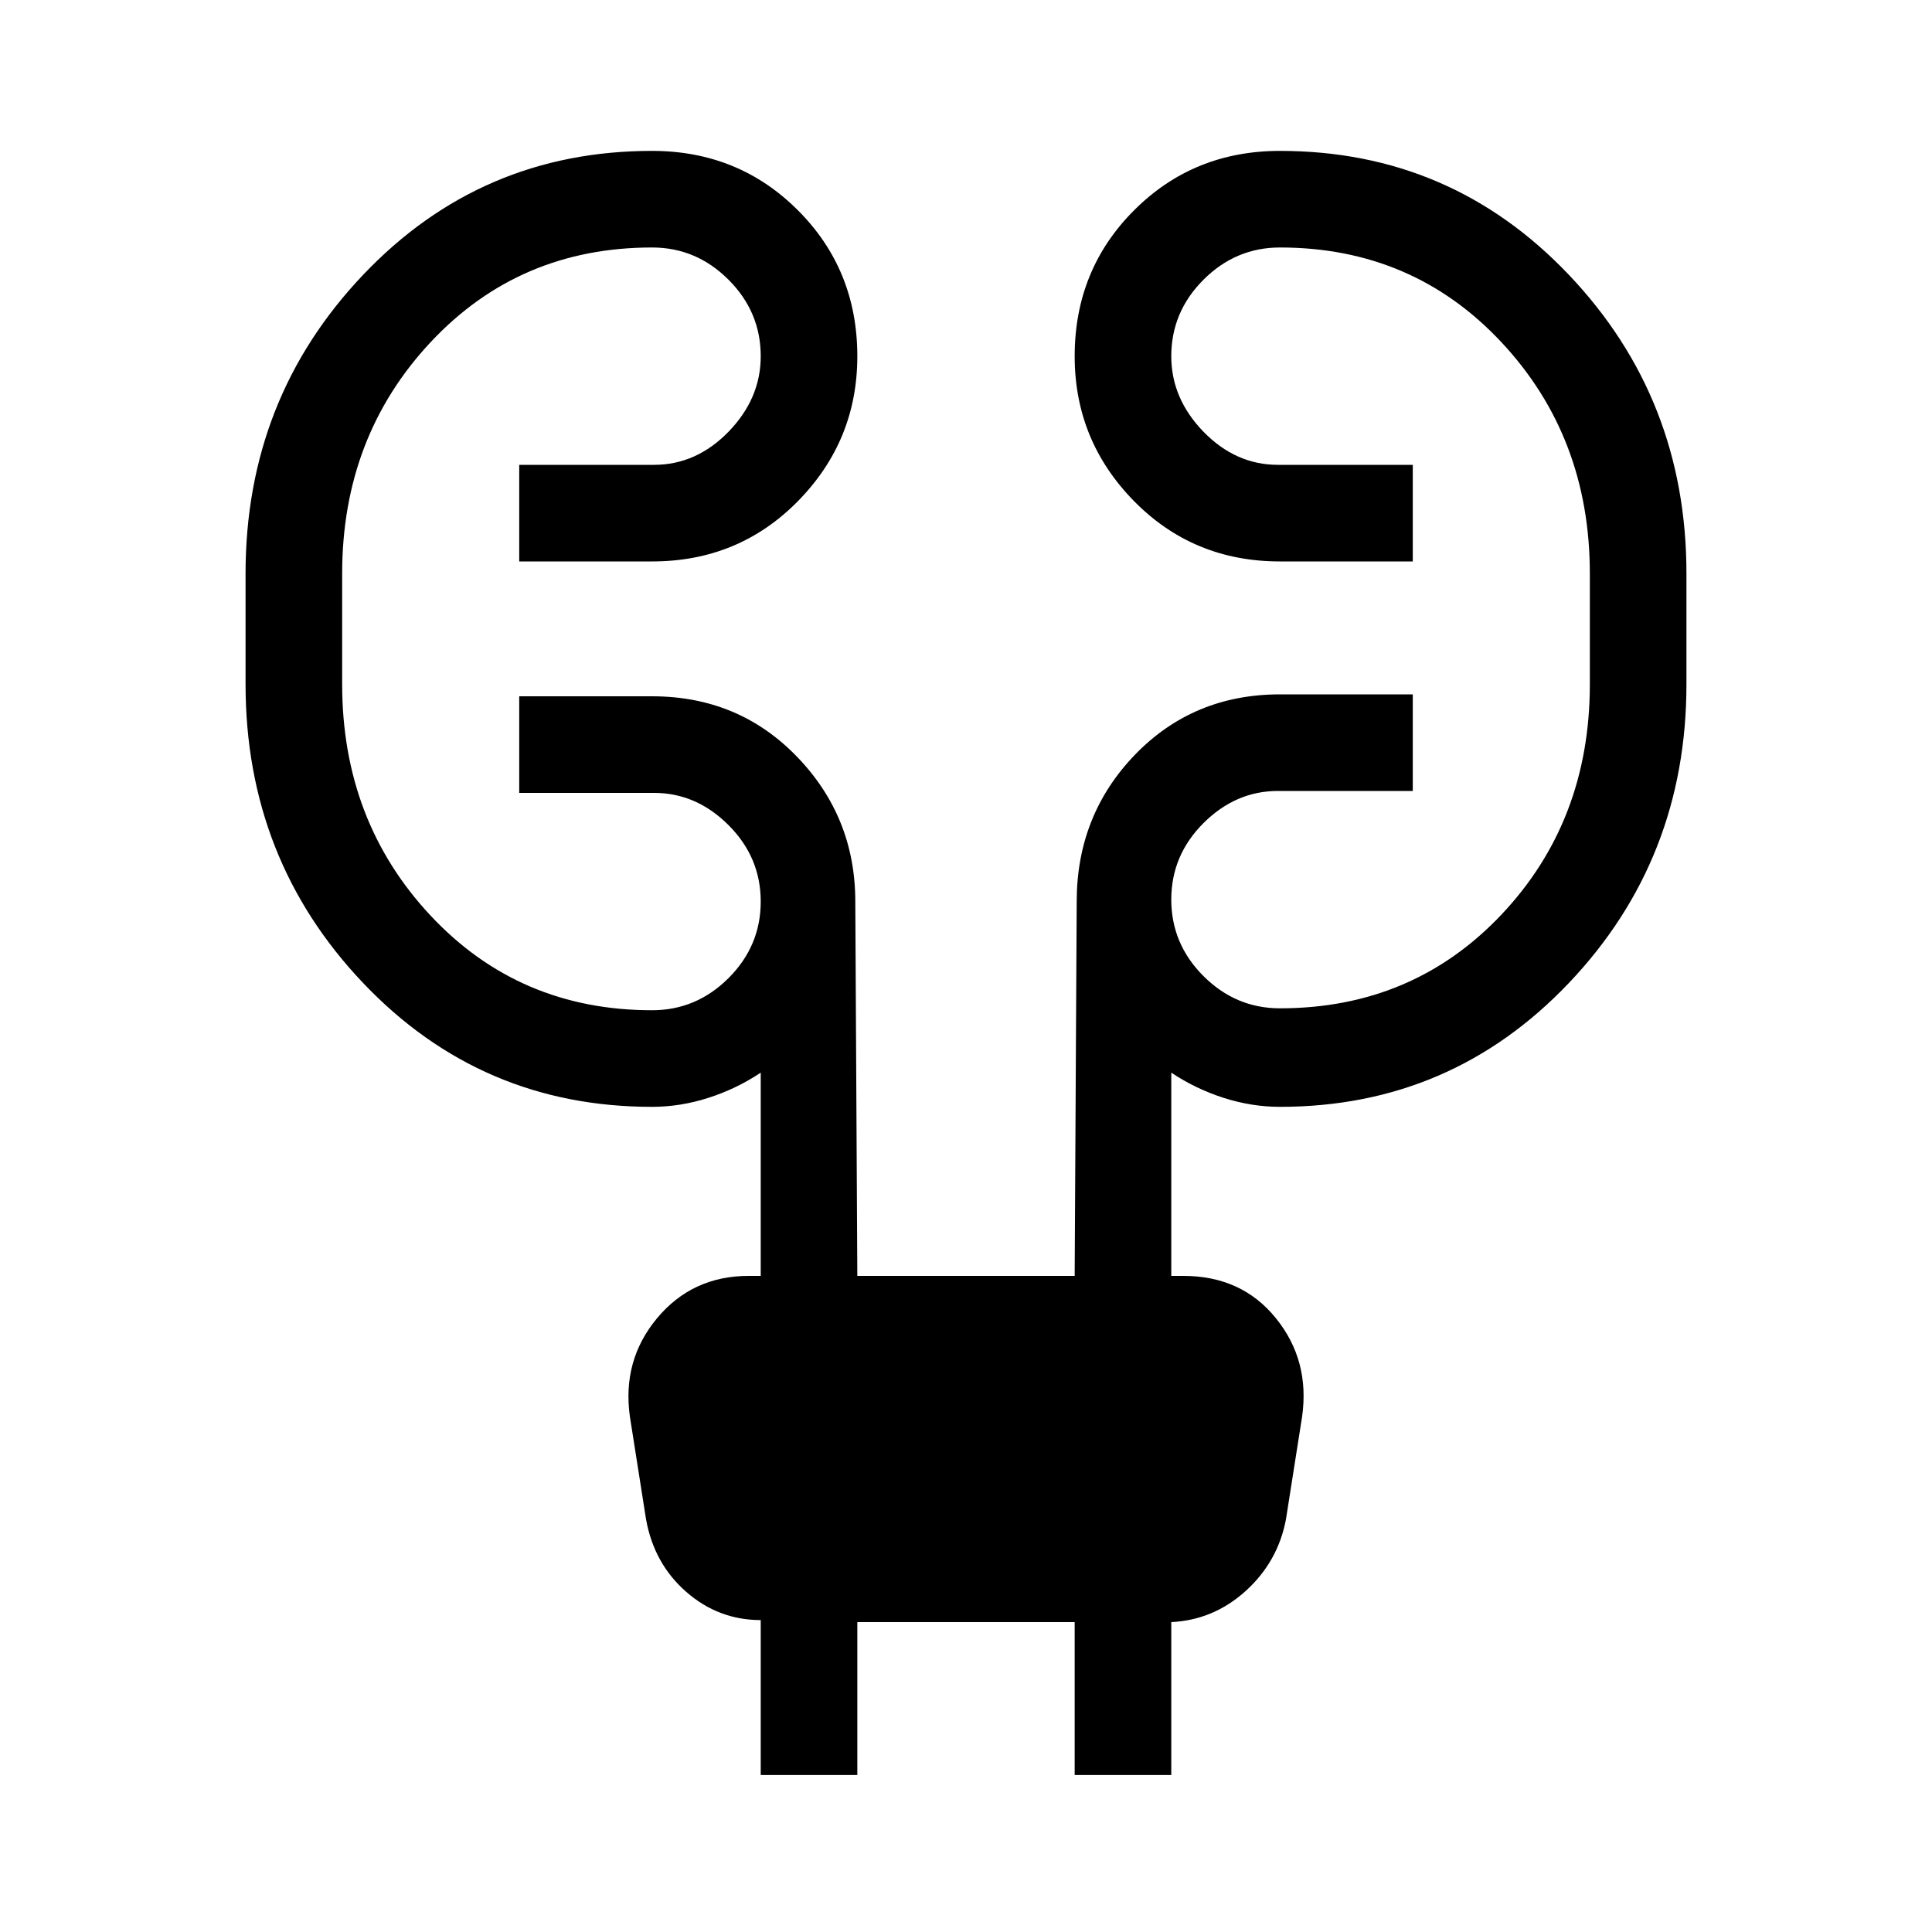 <svg xmlns="http://www.w3.org/2000/svg" height="20" width="20"><path d="M7.875 18.375v-1.604q-.437 0-.771-.292-.333-.291-.416-.75l-.167-1.062q-.083-.584.281-1.021.365-.438.948-.438h.125v-2.104q-.25.167-.542.261-.291.093-.583.093-1.771 0-2.99-1.281-1.218-1.281-1.218-3.094V5.938q0-1.813 1.218-3.094 1.219-1.282 2.99-1.282.896 0 1.51.615.615.615.615 1.511 0 .874-.615 1.5-.614.624-1.51.624H5.375v-1h1.396q.437 0 .771-.343.333-.344.333-.781 0-.459-.333-.792-.334-.334-.792-.334-1.375 0-2.292.98-.916.979-.916 2.396v1.145q0 1.417.916 2.396.917.979 2.292.979.458 0 .792-.333.333-.333.333-.792 0-.458-.333-.791-.334-.334-.771-.334H5.375v-1H6.75q.896 0 1.5.625t.604 1.5l.021 3.875h2.25l.021-3.875q0-.895.604-1.521.604-.624 1.5-.624h1.375v1h-1.396q-.437 0-.771.333-.333.333-.333.791 0 .459.333.792.334.334.792.334 1.375 0 2.292-.969.916-.969.916-2.386V5.938q0-1.417-.916-2.396-.917-.98-2.292-.98-.458 0-.792.334-.333.333-.333.792 0 .437.333.781.334.343.771.343h1.396v1H13.25q-.896 0-1.51-.624-.615-.626-.615-1.5 0-.896.615-1.511.614-.615 1.51-.615 1.771 0 2.99 1.282 1.218 1.281 1.218 3.094v1.145q0 1.813-1.218 3.094-1.219 1.281-2.99 1.281-.292 0-.583-.093-.292-.094-.542-.261v2.104h.125q.604 0 .958.438.354.437.271 1.021l-.167 1.062q-.083.438-.416.74-.334.302-.771.323v1.583h-1v-1.583h-2.25v1.583Z"/></svg>